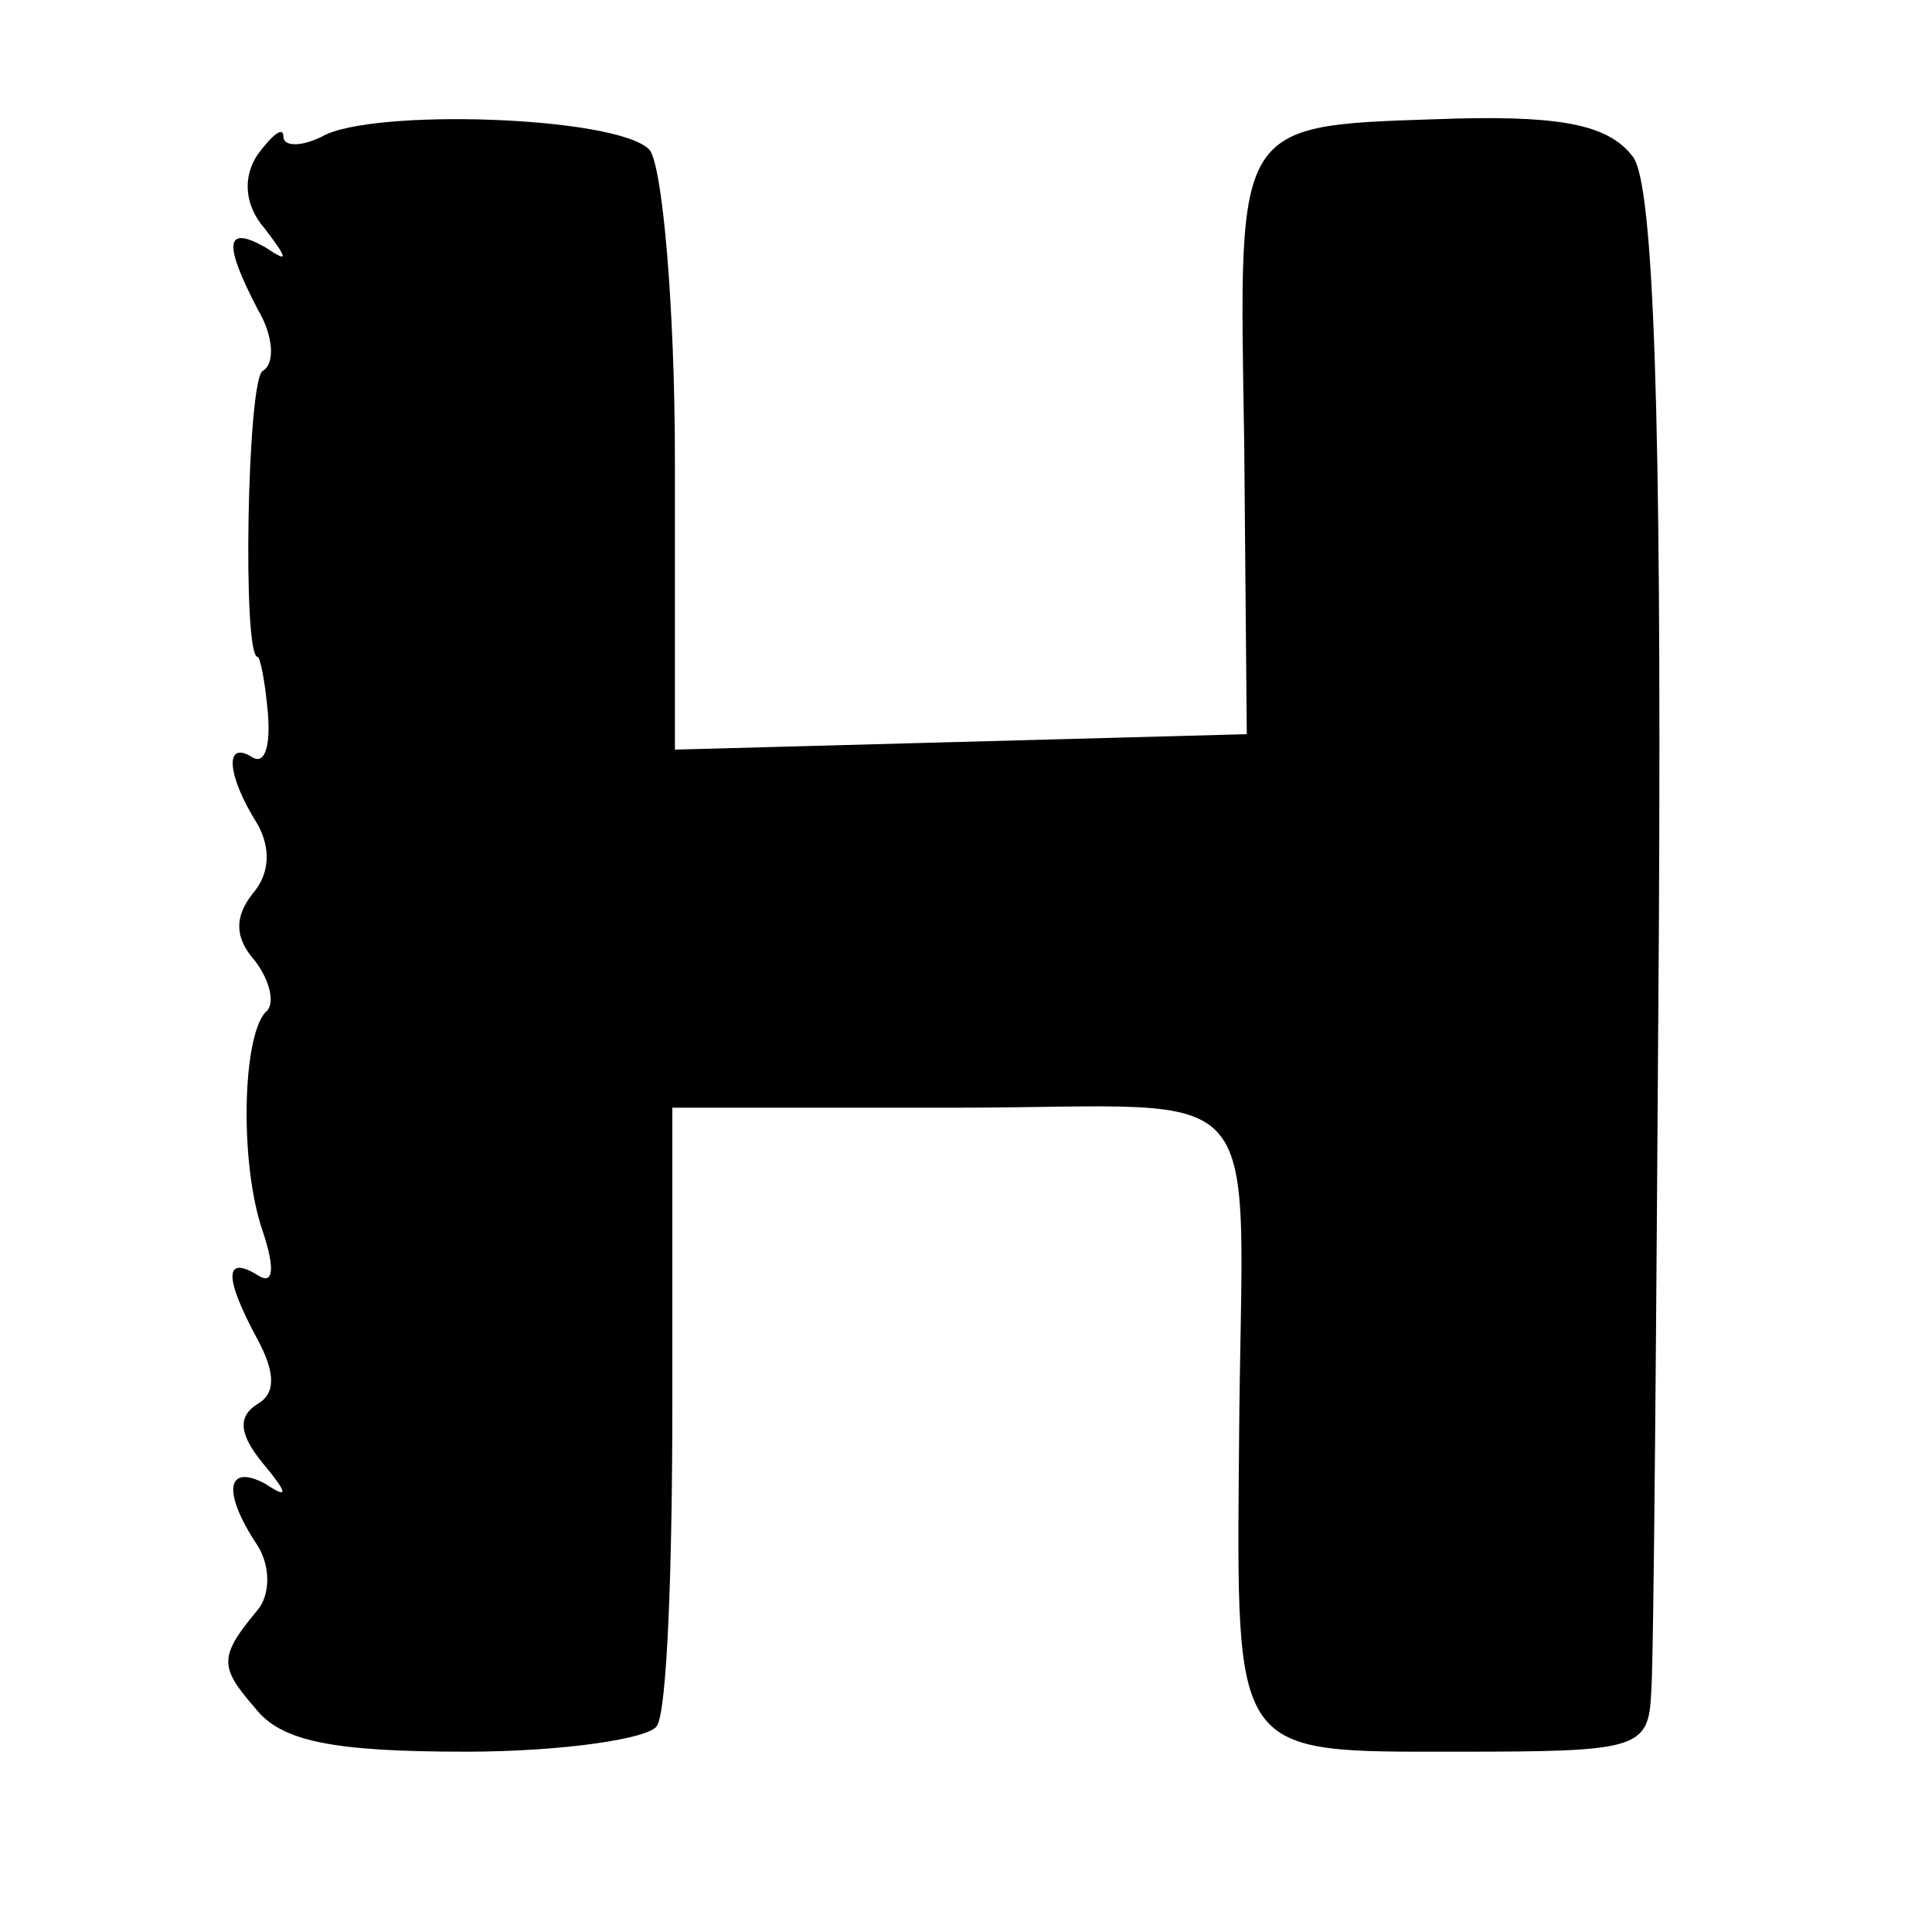 <?xml version="1.0" standalone="no"?>
<!DOCTYPE svg PUBLIC "-//W3C//DTD SVG 20010904//EN"
 "http://www.w3.org/TR/2001/REC-SVG-20010904/DTD/svg10.dtd">
<svg version="1.0" xmlns="http://www.w3.org/2000/svg"
 width="75pt" height="75pt" viewBox="0 0 75 75"
 preserveAspectRatio="xMidYMid meet">
<g transform="translate(0,75) scale(0.1,-0.1)"
fill="#000000" stroke="none">
<path d="M125 697 c-8 -4 -15 -4 -15 0 0 4 -4 1 -10 -7 -6 -9 -5 -20 3 -29 9
-12 9 -13 0 -7 -16 9 -16 1 -3 -24 6 -10 7 -21 2 -24 -6 -3 -8 -111 -2 -111 1
0 3 -10 4 -22 1 -12 -1 -20 -6 -17 -11 7 -10 -7 2 -26 5 -9 5 -19 -2 -27 -7
-9 -7 -17 1 -26 6 -8 8 -17 4 -20 -9 -10 -10 -59 -1 -85 5 -15 4 -21 -2 -17
-13 8 -13 -1 0 -25 7 -13 7 -21 0 -25 -8 -5 -7 -12 2 -23 10 -12 10 -14 1 -8
-15 8 -17 -3 -3 -24 5 -8 5 -19 0 -25 -15 -18 -15 -22 -1 -38 10 -13 30 -17
82 -17 37 0 71 5 74 10 4 6 6 62 6 125 l0 115 110 0 c125 0 111 16 110 -130
-1 -123 -3 -120 85 -120 70 0 74 1 75 23 1 12 2 147 3 301 1 194 -2 284 -10
295 -9 12 -26 16 -68 15 -88 -3 -85 2 -83 -126 l1 -113 -111 -3 -111 -3 0 112
c0 61 -5 116 -10 121 -13 13 -108 16 -127 5z"/>
</g>
</svg>
